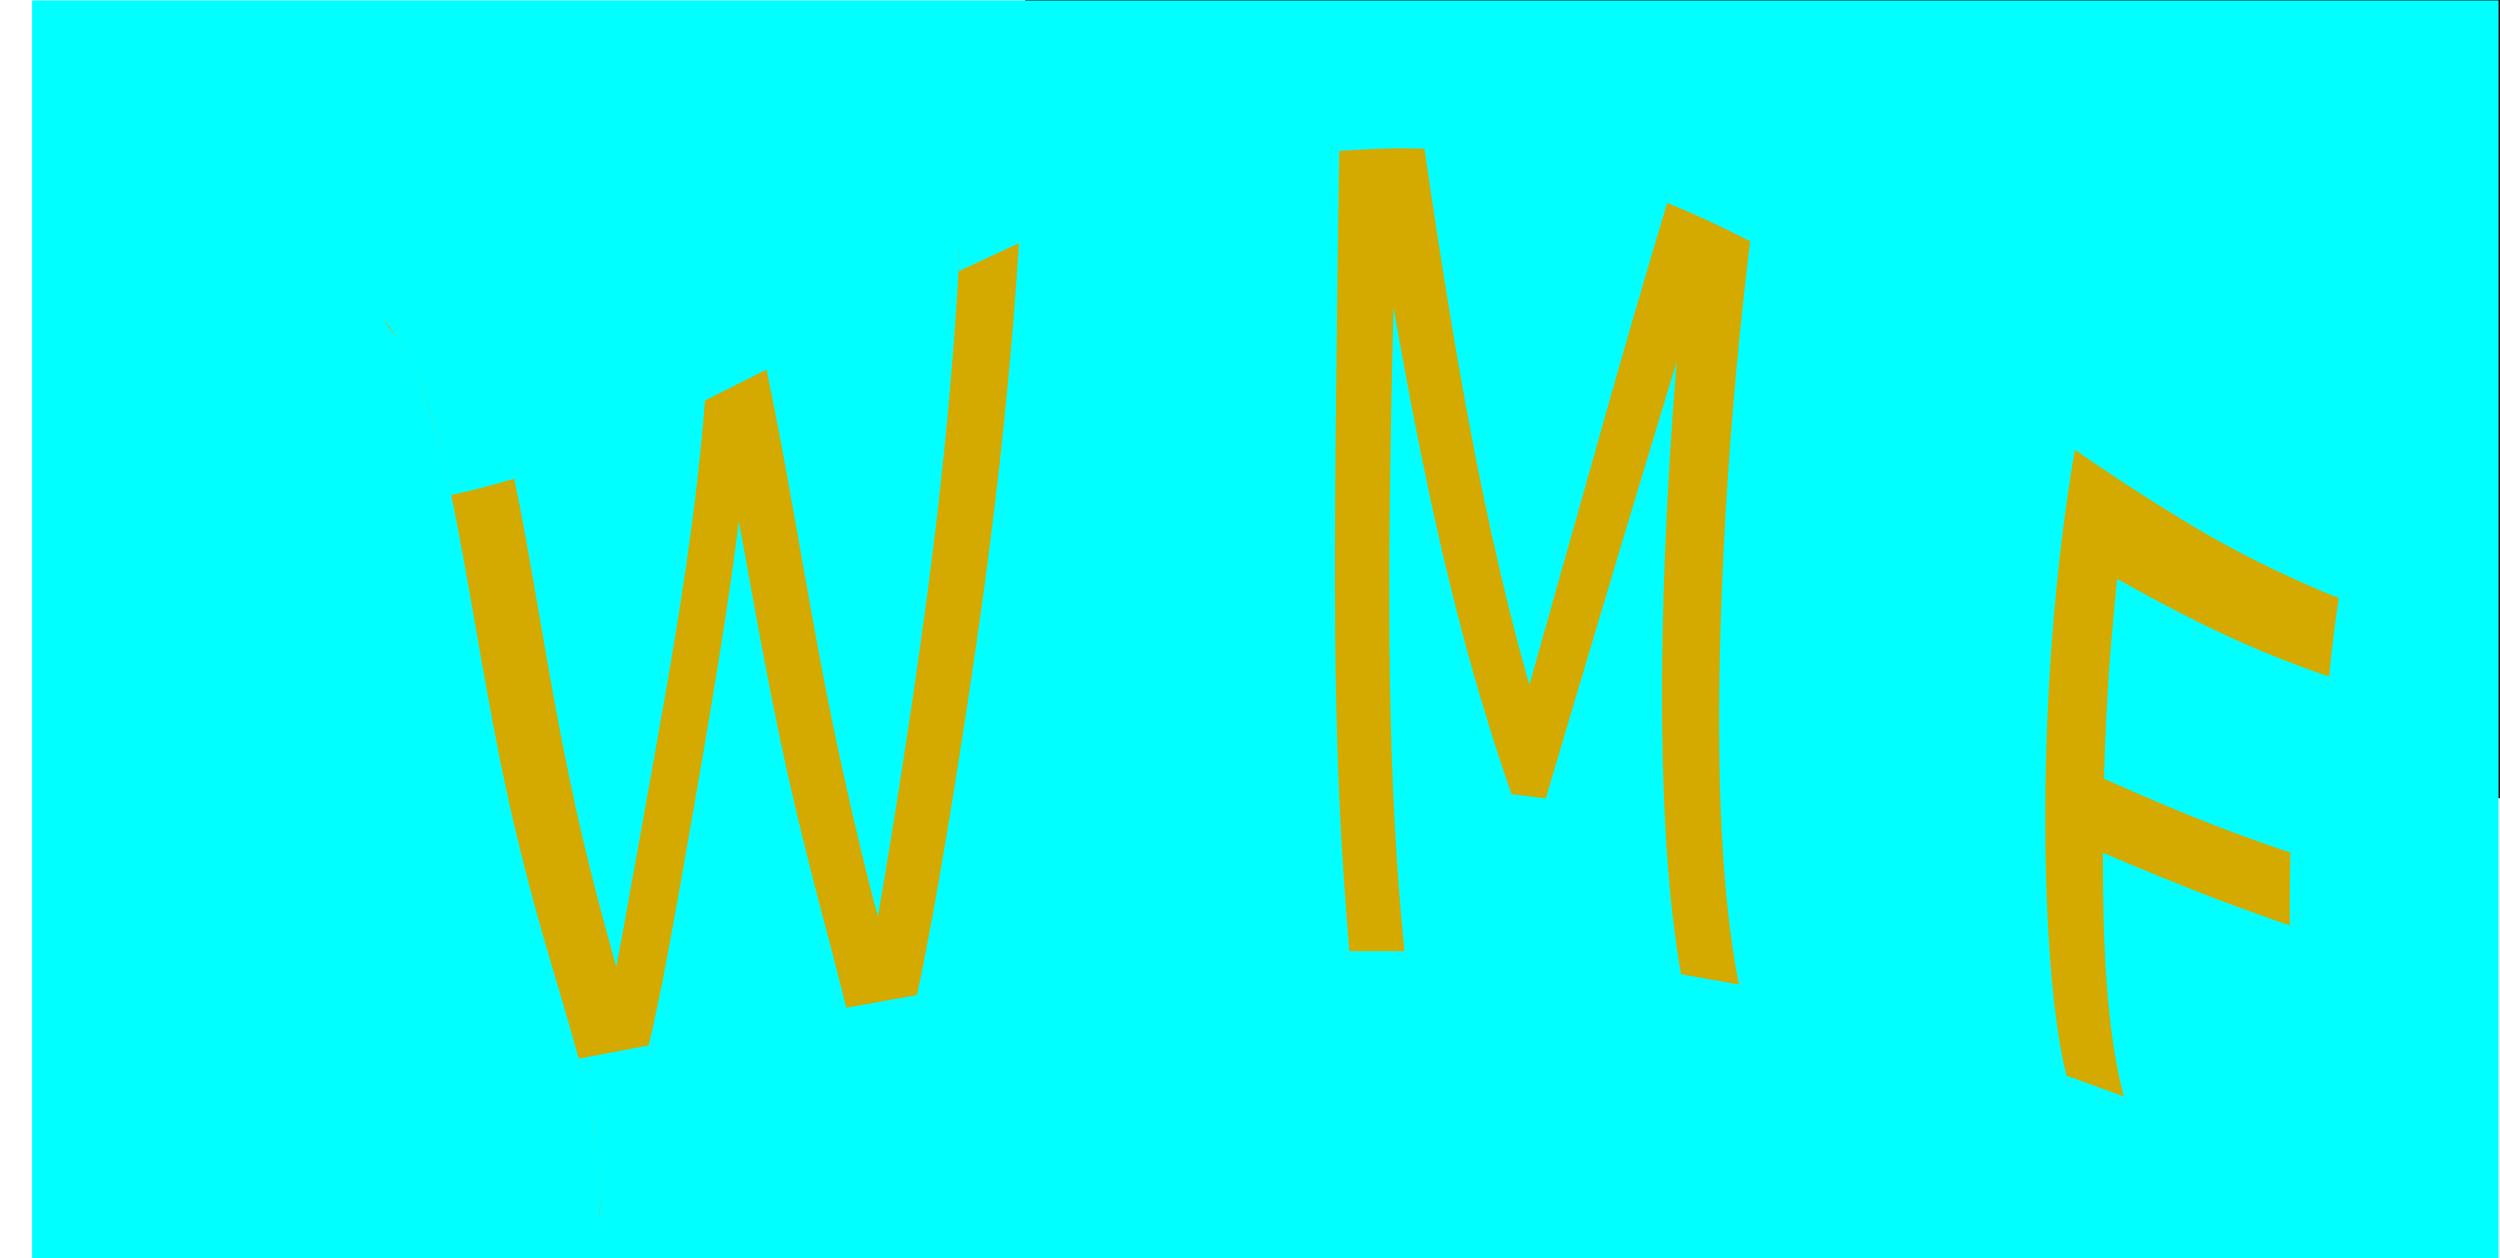 <?xml version="1.0" encoding="UTF-8" standalone="no"?>
<!-- Created with Inkscape (http://www.inkscape.org/) -->

<svg
   xmlns:dc="http://purl.org/dc/elements/1.1/"
   xmlns:cc="http://creativecommons.org/ns#"
   xmlns:rdf="http://www.w3.org/1999/02/22-rdf-syntax-ns#"
   xmlns:svg="http://www.w3.org/2000/svg"
   xmlns="http://www.w3.org/2000/svg"
   xmlns:sodipodi="http://sodipodi.sourceforge.net/DTD/sodipodi-0.dtd"
   xmlns:inkscape="http://www.inkscape.org/namespaces/inkscape"
   width="112.637mm"
   height="56.696mm"
   viewBox="0 0 112.637 56.696"
   version="1.1"
   id="svg4742"
   inkscape:version="0.92.3 (2405546, 2018-03-11)"
   sodipodi:docname="dibujo.svg">
  <defs
     id="defs4736">
    <inkscape:path-effect
       effect="envelope"
       id="path-effect4801"
       is_visible="true"
       yy="true"
       xx="true"
       bendpath1="m 22.369,180.64 c 56.012,-54.493 88.237,-18.805 109.647,-4.073"
       bendpath2="m 122.585,178.806 v 39.252"
       bendpath3="M 22.369,211.808 132.017,206.737"
       bendpath4="m 23.645,178.806 v 39.252"
       bendpath1-nodetypes="cc"
       bendpath3-nodetypes="cc" />
    <inkscape:path-effect
       effect="envelope"
       id="path-effect4794"
       is_visible="true"
       yy="true"
       xx="true"
       bendpath1="M 25.814,186.724 H 122.611"
       bendpath2="m 122.611,186.724 v 23.791"
       bendpath3="M 25.814,210.515 H 122.611"
       bendpath4="m 25.814,186.724 v 23.791" />
    <inkscape:path-effect
       effect="envelope"
       id="path-effect4789"
       is_visible="true"
       yy="true"
       xx="true"
       bendpath1="M 25.839,187.278 H 122.636"
       bendpath2="m 122.636,187.278 v 23.057"
       bendpath3="M 25.839,210.335 H 122.636"
       bendpath4="m 25.839,187.278 v 23.057" />
    <inkscape:perspective
       sodipodi:type="inkscape:persp3d"
       inkscape:vp_x="-53.211237 : 18.271636 : 1"
       inkscape:vp_y="0 : 1173.6223 : 0"
       inkscape:vp_z="156.78877 : 18.271636 : 1"
       inkscape:persp3d-origin="51.788762 : -39.822662 : 1"
       id="perspective4744" />
  </defs>
  <sodipodi:namedview
     id="base"
     pagecolor="#ffffff"
     bordercolor="#666666"
     borderopacity="1.0"
     inkscape:pageopacity="0.0"
     inkscape:pageshadow="2"
     inkscape:zoom="0.35"
     inkscape:cx="55.714286"
     inkscape:cy="454.28571"
     inkscape:document-units="mm"
     inkscape:current-layer="layer1"
     showgrid="false"
     showguides="true"
     inkscape:guide-bbox="true"
     inkscape:window-width="1360"
     inkscape:window-height="745"
     inkscape:window-x="-8"
     inkscape:window-y="-8"
     inkscape:window-maximized="1">
    <sodipodi:guide
       position="-355.298,168.577"
       orientation="1,0"
       id="guide4780"
       inkscape:locked="false" />
  </sodipodi:namedview>
  <g
     inkscape:label="Capa 1"
     inkscape:groupmode="layer"
     id="layer1"
     transform="translate(0,-240.304)">
    <flowRoot
       xml:space="preserve"
       id="flowRoot4760"
       style="font-style:normal;font-variant:normal;font-weight:normal;font-stretch:normal;font-size:86.508px;line-height:1.25;font-family:sans-serif;-inkscape-font-specification:'sans-serif, Normal';font-variant-ligatures:normal;font-variant-caps:normal;font-variant-numeric:normal;font-feature-settings:normal;text-align:start;letter-spacing:0px;word-spacing:0px;writing-mode:lr-tb;text-anchor:start;fill:#000000;fill-opacity:1;stroke:none"
       transform="scale(0.265)"><flowRegion
         id="flowRegion4762"><rect
           id="rect4764"
           width="465.714"
           height="228.571"
           x="174.286"
           y="813.948" /></flowRegion><flowPara
         id="flowPara4766"></flowPara></flowRoot>    <flowRoot
       xml:space="preserve"
       id="flowRoot4772"
       style="font-style:normal;font-variant:normal;font-weight:normal;font-stretch:normal;font-size:86.508px;line-height:1.25;font-family:sans-serif;-inkscape-font-specification:'sans-serif, Normal';font-variant-ligatures:normal;font-variant-caps:normal;font-variant-numeric:normal;font-feature-settings:normal;text-align:start;letter-spacing:0px;word-spacing:0px;writing-mode:lr-tb;text-anchor:start;fill:#000000;fill-opacity:1;stroke:none"
       transform="scale(0.265)"><flowRegion
         id="flowRegion4774"><rect
           id="rect4776"
           width="414.286"
           height="102.857"
           x="328.571"
           y="876.805" /></flowRegion><flowPara
         id="flowPara4778"></flowPara></flowRoot>    <rect
       style="fill:#00ffff;stroke-width:0.242"
       id="rect4831"
       width="111.125"
       height="56.696"
       x="1.448"
       y="240.325" />
    <g
       aria-label="W M F"
       transform="matrix(0.875,0.051,0,1.183,-2.73,41.149)"
       style="font-style:normal;font-variant:normal;font-weight:normal;font-stretch:normal;font-size:31.713px;line-height:1.25;font-family:sans-serif;-inkscape-font-specification:'sans-serif, Normal';font-variant-ligatures:normal;font-variant-caps:normal;font-variant-numeric:normal;font-feature-settings:normal;text-align:start;letter-spacing:0px;word-spacing:0px;writing-mode:lr-tb;text-anchor:start;fill:#d4aa00;fill-opacity:1;stroke:none;stroke-width:0.367"
       id="text4770"
       inkscape:path-effect="#path-effect4801">
      <path
         style="fill:#d4aa00;stroke-width:0.367"
         d="m 55.59,175.209 c -0.646,7.721 -2.04,14.58 -2.36,16.203 -0.47,2.384 -0.929,4.507 -0.945,4.577 -0.212,0.985 0.266,-1.193 0.765,-3.674 0.499,-2.481 1.007,-5.326 0.785,-4.101 -0.096,0.53 -0.42,2.325 -0.964,4.981 -0.352,1.721 -1.519,7.377 -2.536,10.883 0,0 -3.64,0.637 -3.64,0.637 0.148,0.446 -0.119,-0.392 -0.665,-1.914 -0.546,-1.524 -1.377,-3.744 -2.165,-6.262 -0.836,-2.673 -1.46,-5.13 -2.025,-7.405 -0.517,-2.082 -0.834,-3.357 -0.672,-2.708 0,0 -0.267,1.621 -0.722,3.837 -0.474,2.31 -1.06,4.859 -1.654,7.409 -0.581,2.492 -1.097,4.683 -1.522,6.304 -0.419,1.598 -0.749,2.615 -0.749,2.615 -2e-6,0 -3.6,0.656 -3.6,0.656 1.243,3.339 1.143,4.898 1.079,5.693 -0.055,0.679 0.067,0.182 0.021,-1.037 -0.054,-1.424 -0.408,-2.912 -1.416,-5.479 -1.074,-2.736 -2.13,-5.027 -3.299,-8.871 -1.052,-3.46 -1.835,-7.317 -2.657,-10.423 -0.885,-3.344 -1.71,-5.151 -2.697,-6.425 -0.859,-1.11 -1.332,-1.372 -0.784,-0.862 0.615,0.571 1.926,1.865 3.185,6.22 1.087,-0.217 2.168,-0.473 3.246,-0.762 0.754,2.591 1.522,6.367 2.44,9.823 0.995,3.747 1.939,6.255 2.817,8.548 0.406,-1.597 1.855,-7.65 2.114,-8.74 0.658,-2.771 1.118,-4.815 1.503,-6.798 0.668,-3.435 0.906,-5.822 0.872,-5.529 0.004,-0.039 -0.168,1.581 -0.557,3.823 -0.423,2.434 -0.965,4.886 -1.609,7.621 -1.206,5.124 -2.222,9.223 -2.209,9.173 0.075,-0.298 0.204,-0.801 0.957,-3.936 0.124,-0.514 1.047,-4.343 1.463,-6.137 0.521,-2.246 1.576,-6.789 2.032,-11.248 0,0 3.17,-1.315 3.17,-1.315 0,0 0.46,1.591 1.022,3.848 0.56,2.247 1.216,5.093 1.886,7.652 1.34,5.117 2.823,9.087 2.823,9.087 -0.272,1.15 -0.065,0.329 0.368,-1.598 0.381,-1.696 1.145,-5.248 1.811,-8.782 0.775,-4.112 1.341,-7.799 1.717,-11.521 0.33,-3.272 0.408,-5.003 0.249,-2.851 0,0 3.118,-1.209 3.118,-1.209 z"
         id="path4782"
         inkscape:original-d="m 54.295783,186.90412 c -10.336551,39.77033 4.34384,-16.71312 -5.992711,23.05722 0,0 -3.453164,0 -3.453164,0 0.561763,2.21833 -5.40858,-21.35784 -4.846818,-19.13951 0,0 -4.738422,19.13951 -4.738422,19.13951 -2e-6,0 -3.375737,0 -3.375739,0 9.338387,35.2915 -15.439492,-58.34873 -6.101106,-23.05722 1.047821,0 2.095642,0 3.143463,0 1.288745,5.09733 3.558074,14.07314 4.846818,19.17048 13.869123,-55.74666 -9.099729,36.57617 4.769393,-19.17048 0,0 3.112494,0 3.112493,0 0,0 4.815847,19.3563 4.815847,19.3563 -1.207828,4.85461 6.023676,-24.21092 4.815848,-19.3563 0,0 3.004098,0 3.004098,0 z"
         inkscape:connector-curvature="0" />
      <path
         style="fill:#d4aa00;stroke-width:0.367"
         d="m 92.662,201.849 c 0,0 -2.982,-0.261 -2.982,-0.261 -1.201,-4.977 -1.325,-13.024 -0.229,-23.31 0.109,-0.264 -2.098,5.189 -3.798,9.48 -1.683,4.244 -3.003,7.598 -2.938,7.43 0,0 -1.749,-0.079 -1.749,-0.079 0.346,0.707 -1.082,-2.015 -2.538,-6.017 -1.63,-4.481 -2.785,-9.084 -3.441,-11.805 -0.15,-0.623 -0.201,-0.837 -0.113,-0.472 -0.387,11.803 -0.283,18.175 0.563,24.507 1e-6,0 -2.836,0.121 -2.836,0.121 -0.948,-8.296 -0.826,-13.879 -0.523,-30.451 0,0 1.853,-0.186 3.148,-0.238 0,0 0,0 0,0 0.703,-0.03 1.245,-0.036 1.245,-0.036 0.352,1.774 1.347,6.812 2.578,11.429 1.258,4.722 2.39,7.649 2.824,8.756 -0.042,0.111 2.029,-5.435 4.224,-11.267 0,0 10e-7,0 10e-7,0 1.431,-3.805 2.916,-7.51 2.87,-7.395 1.437,0.366 2.86,0.797 4.274,1.278 0,0 -0.468,2.723 -0.863,6.208 -0.412,3.634 -0.671,7.387 -0.725,10.86 -0.053,3.452 0.105,6.056 0.386,8.097 0.268,1.947 0.622,3.165 0.622,3.165 z"
         id="path4784"
         inkscape:original-d="m 90.484323,209.96134 c 0,0 -3.066037,0 -3.066038,0 0,-6.62244 0,-13.24487 0,-19.8673 0.159116,-0.33553 -6.569922,13.85396 -6.410807,13.51844 0,0 -1.827234,0 -1.827235,0 0.731065,1.55284 -7.095417,-15.07129 -6.364352,-13.51844 0,6.62243 0,13.24486 0,19.8673 1e-6,0 -2.864732,0 -2.864732,0 0,-7.68574 0,-15.37148 0,-23.05722 0,0 4.180962,0 4.180961,0 0.680806,1.42163 5.466755,11.41546 6.147561,12.8371 -0.07418,0.16014 6.020437,-12.99725 5.946256,-12.8371 1.419462,0 2.838924,0 4.258386,0 0,0 0,23.05722 0,23.05722 z"
         inkscape:connector-curvature="0" />
      <path
         style="fill:#d4aa00;stroke-width:0.367"
         d="m 123.053,188.812 c 0,0 -2.669,-0.536 -5.424,-1.372 -2.737,-0.831 -5.489,-1.878 -5.489,-1.878 0,0 -0.302,2.068 -0.463,3.97 -0.163,1.924 -0.22,3.666 -0.22,3.666 0,0 2.419,0.706 4.827,1.317 2.418,0.613 4.771,1.086 4.771,1.086 -0.033,1.413 -0.024,1.407 -0.024,1.407 0,0 -0.009,0.006 -0.006,1.367 0,0 -2.356,-0.487 -4.781,-1.087 -2.415,-0.598 -4.843,-1.267 -4.843,-1.267 -0.008,3.549 0.196,6.83 1.079,9.238 0,0 -2.947,-0.666 -2.947,-0.666 -1.341,-3.708 -1.728,-14.529 0.427,-23.857 0,0 3.427,1.634 6.834,2.943 3.438,1.32 6.758,2.12 6.758,2.12 -0.212,0.995 -0.374,2.008 -0.499,3.013 z"
         id="path4786"
         inkscape:original-d="m 122.58481,189.62948 c 0,0 -11.66023,0 -11.66023,0 0,0 0,6.50372 0,6.50372 0,0 10.01882,0 10.01882,0 0,2.72537 0,0 0,2.72537 0,0 -10.01882,0 -10.01882,0 0,3.70093 0,7.40185 0,11.10277 0,0 -3.06605,0 -3.06604,0 0,-7.68574 0,-15.37148 0,-23.05722 0,0 14.72627,0 14.72627,0 0,0.90846 0,1.81691 0,2.72536 z"
         inkscape:connector-curvature="0" />
    </g>
  </g>
</svg>
